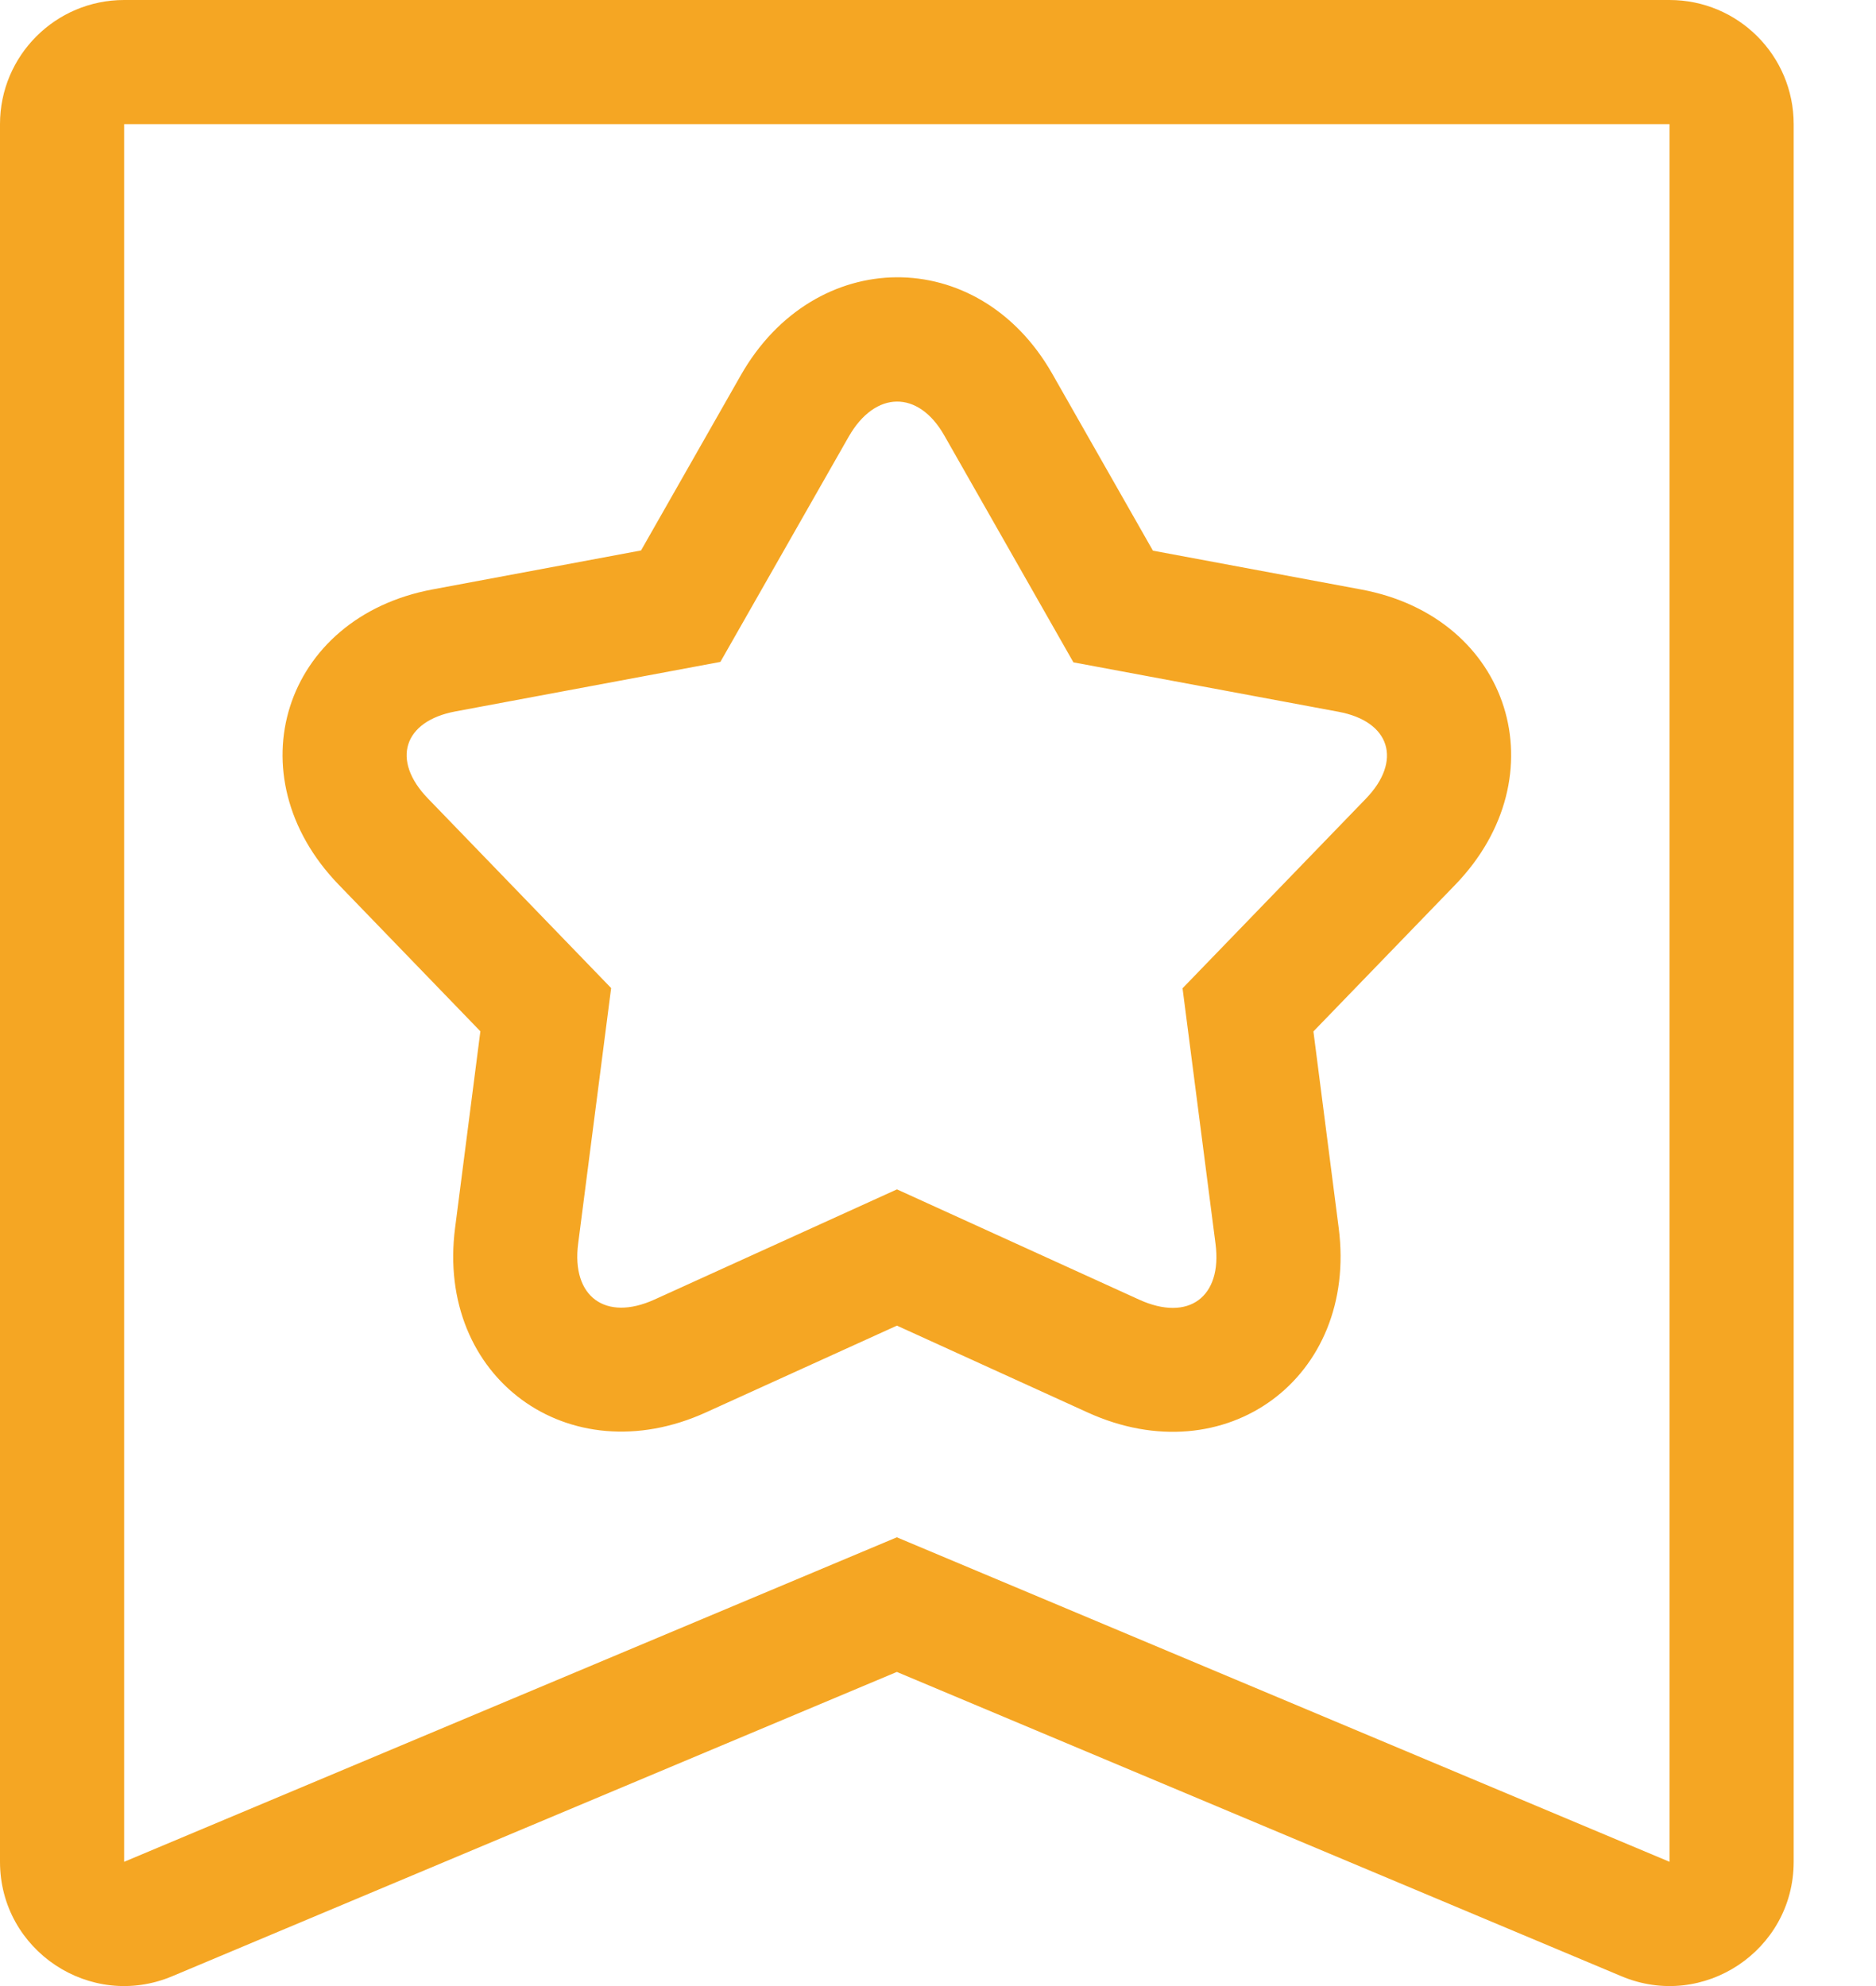 <svg
  xmlns="http://www.w3.org/2000/svg" viewBox="0 0 17 18">
  <path fill="#F5A623" fill-rule="nonzero" d="M1.125 16.874l7.002-2.941 7.002 2.941V1.125H1.125v15.749zM0 1.125C0 .504.504 0 1.125 0h14.004c.622 0 1.125.504 1.125 1.125v15.749c0 .804-.82 1.349-1.561 1.037l-7.002-2.941h.872L1.561 17.911C.82 18.223 0 17.678 0 16.874V1.125zm8.127 9.654l2.196 1c.448.204.754-.024.692-.505l-.299-2.317 1.661-1.718c.33-.341.225-.7-.248-.788l-2.402-.448L8.556 3.945c-.233-.409-.624-.41-.866.014L6.528 5.999l-2.402.449c-.469.088-.584.442-.248.789l1.66 1.718-.299 2.317c-.062.48.248.708.692.506l2.196-.998zm.466 1.024l-2.196.998c-1.244.566-2.449-.316-2.273-1.673l.298-2.317.307.925-1.66-1.718c-.957-.99-.502-2.423.851-2.676l2.402-.449-.771.549 1.162-2.041c.668-1.174 2.153-1.189 2.822-.014l1.171 2.058-.772-.55 2.402.448c1.358.253 1.801 1.693.851 2.676l-1.661 1.718.307-.925.298 2.317c.175 1.359-1.026 2.241-2.274 1.673l-2.196-1.0.932 0z"/>
</svg>